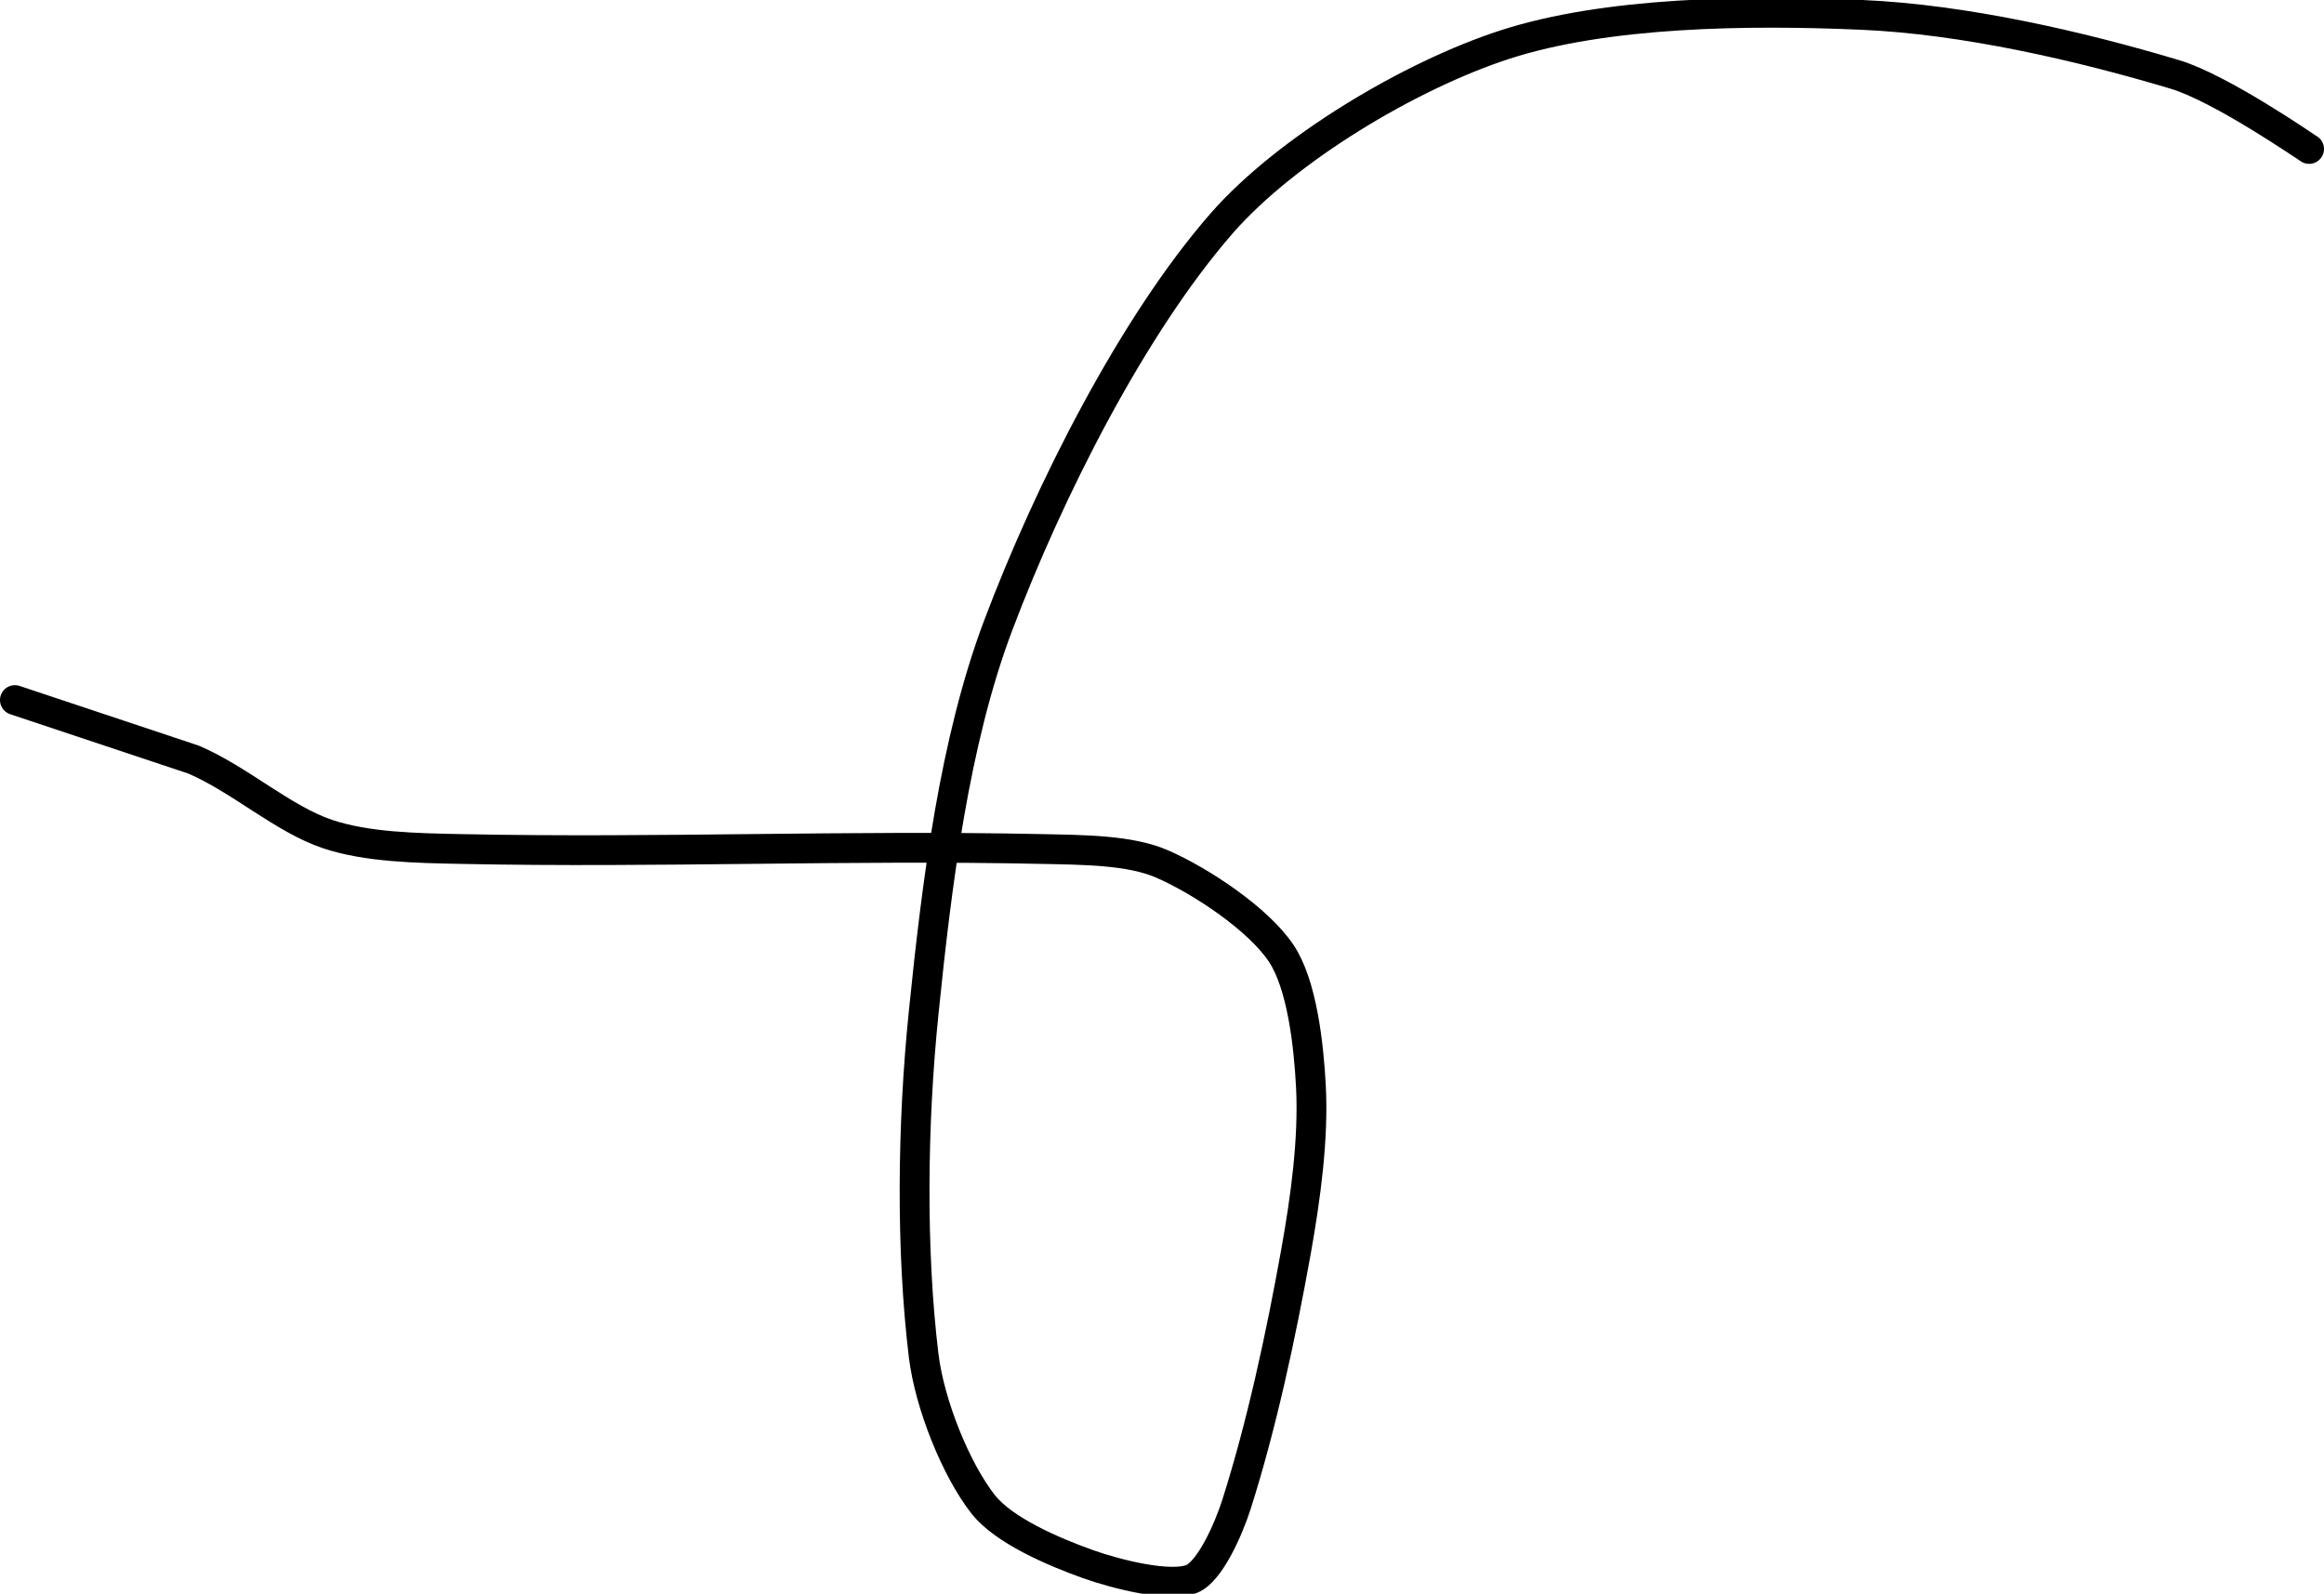 <?xml version="1.0" encoding="UTF-8" standalone="no"?><!DOCTYPE svg PUBLIC "-//W3C//DTD SVG 1.1//EN" "http://www.w3.org/Graphics/SVG/1.1/DTD/svg11.dtd"><svg xmlns="http://www.w3.org/2000/svg" version="1.1" width="156" height="107"><path fill="none" stroke="#000000" stroke-width="2" stroke-linecap="round" stroke-linejoin="round" d="M 155 10 c -0.16 -0.09 -5.9 -4.07 -9 -5 c -6.44 -1.93 -14.17 -3.7 -21 -4 c -7.69 -0.34 -17.21 -0.21 -24 2 c -6.34 2.06 -14.65 7.02 -19 12 c -5.97 6.85 -11.57 17.91 -15 27 c -2.94 7.79 -4.12 17.34 -5 26 c -0.77 7.52 -0.85 15.98 0 23 c 0.4 3.29 2.17 7.67 4 10 c 1.37 1.74 4.66 3.16 7 4 c 2.05 0.73 5.56 1.58 7 1 c 1.19 -0.48 2.44 -3.25 3 -5 c 1.67 -5.25 2.97 -11.25 4 -17 c 0.65 -3.64 1.17 -7.52 1 -11 c -0.15 -2.91 -0.61 -6.92 -2 -9 c -1.5 -2.26 -5.32 -4.83 -8 -6 c -2.16 -0.94 -5.29 -0.94 -8 -1 c -13.11 -0.28 -25.83 0.27 -39 0 c -3.06 -0.06 -6.37 -0.12 -9 -1 c -2.99 -1 -5.88 -3.66 -9 -5 l -12 -4"/></svg>